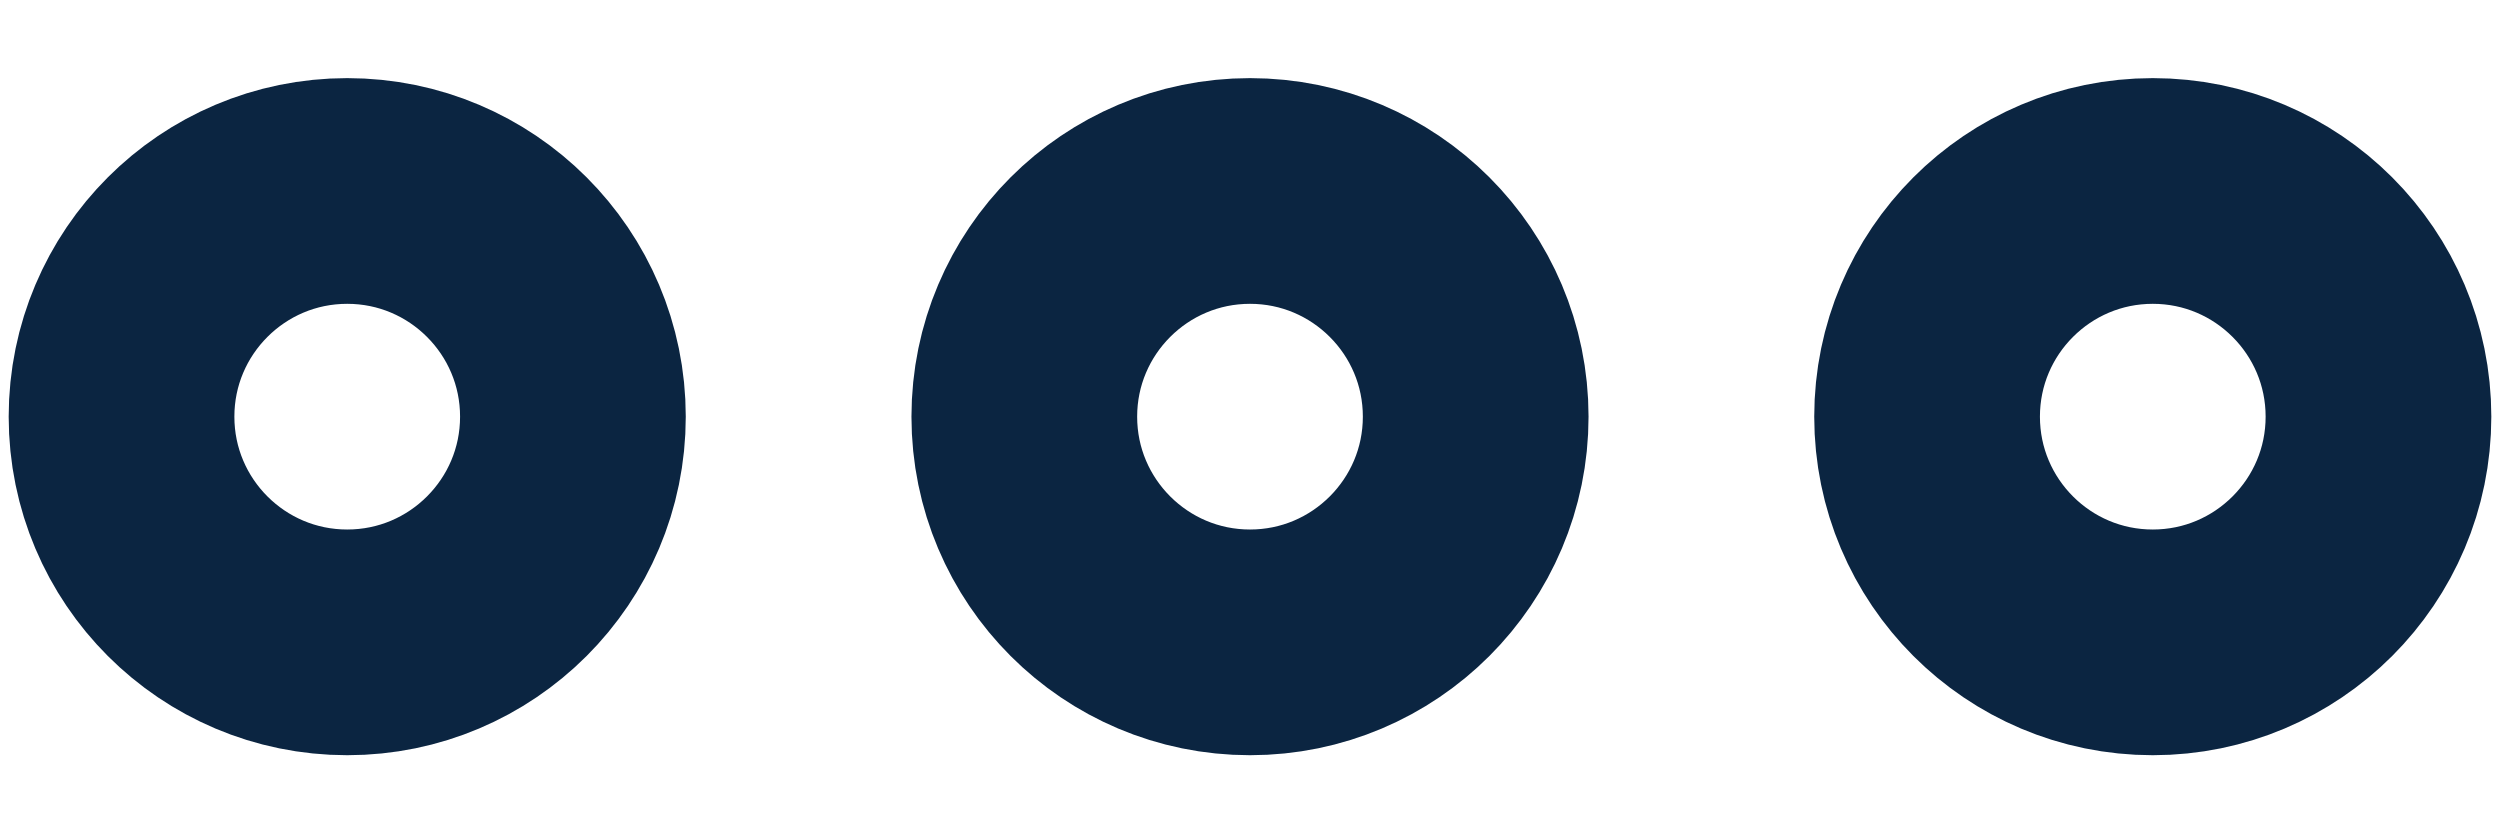 <svg width="18" height="6" viewBox="0 0 18 6" fill="none" xmlns="http://www.w3.org/2000/svg">
    <path fill-rule="evenodd" clip-rule="evenodd" d="M2.5 1.375C1.603 1.375 0.875 2.103 0.875 3C0.875 3.897 1.603 4.625 2.5 4.625C3.397 4.625 4.125 3.897 4.125 3C4.125 2.103 3.397 1.375 2.5 1.375Z" stroke="#0B2541" stroke-width="1.625" stroke-linecap="round" stroke-linejoin="round"/>
    <path fill-rule="evenodd" clip-rule="evenodd" d="M15.5 1.375C14.603 1.375 13.875 2.103 13.875 3C13.875 3.897 14.603 4.625 15.5 4.625C16.397 4.625 17.125 3.897 17.125 3C17.125 2.103 16.397 1.375 15.5 1.375Z" stroke="#0B2541" stroke-width="1.625" stroke-linecap="round" stroke-linejoin="round"/>
    <path fill-rule="evenodd" clip-rule="evenodd" d="M9 1.375C8.103 1.375 7.375 2.103 7.375 3C7.375 3.897 8.103 4.625 9 4.625C9.897 4.625 10.625 3.897 10.625 3C10.625 2.103 9.897 1.375 9 1.375Z" stroke="#0B2541" stroke-width="1.625" stroke-linecap="round" stroke-linejoin="round"/>
</svg>